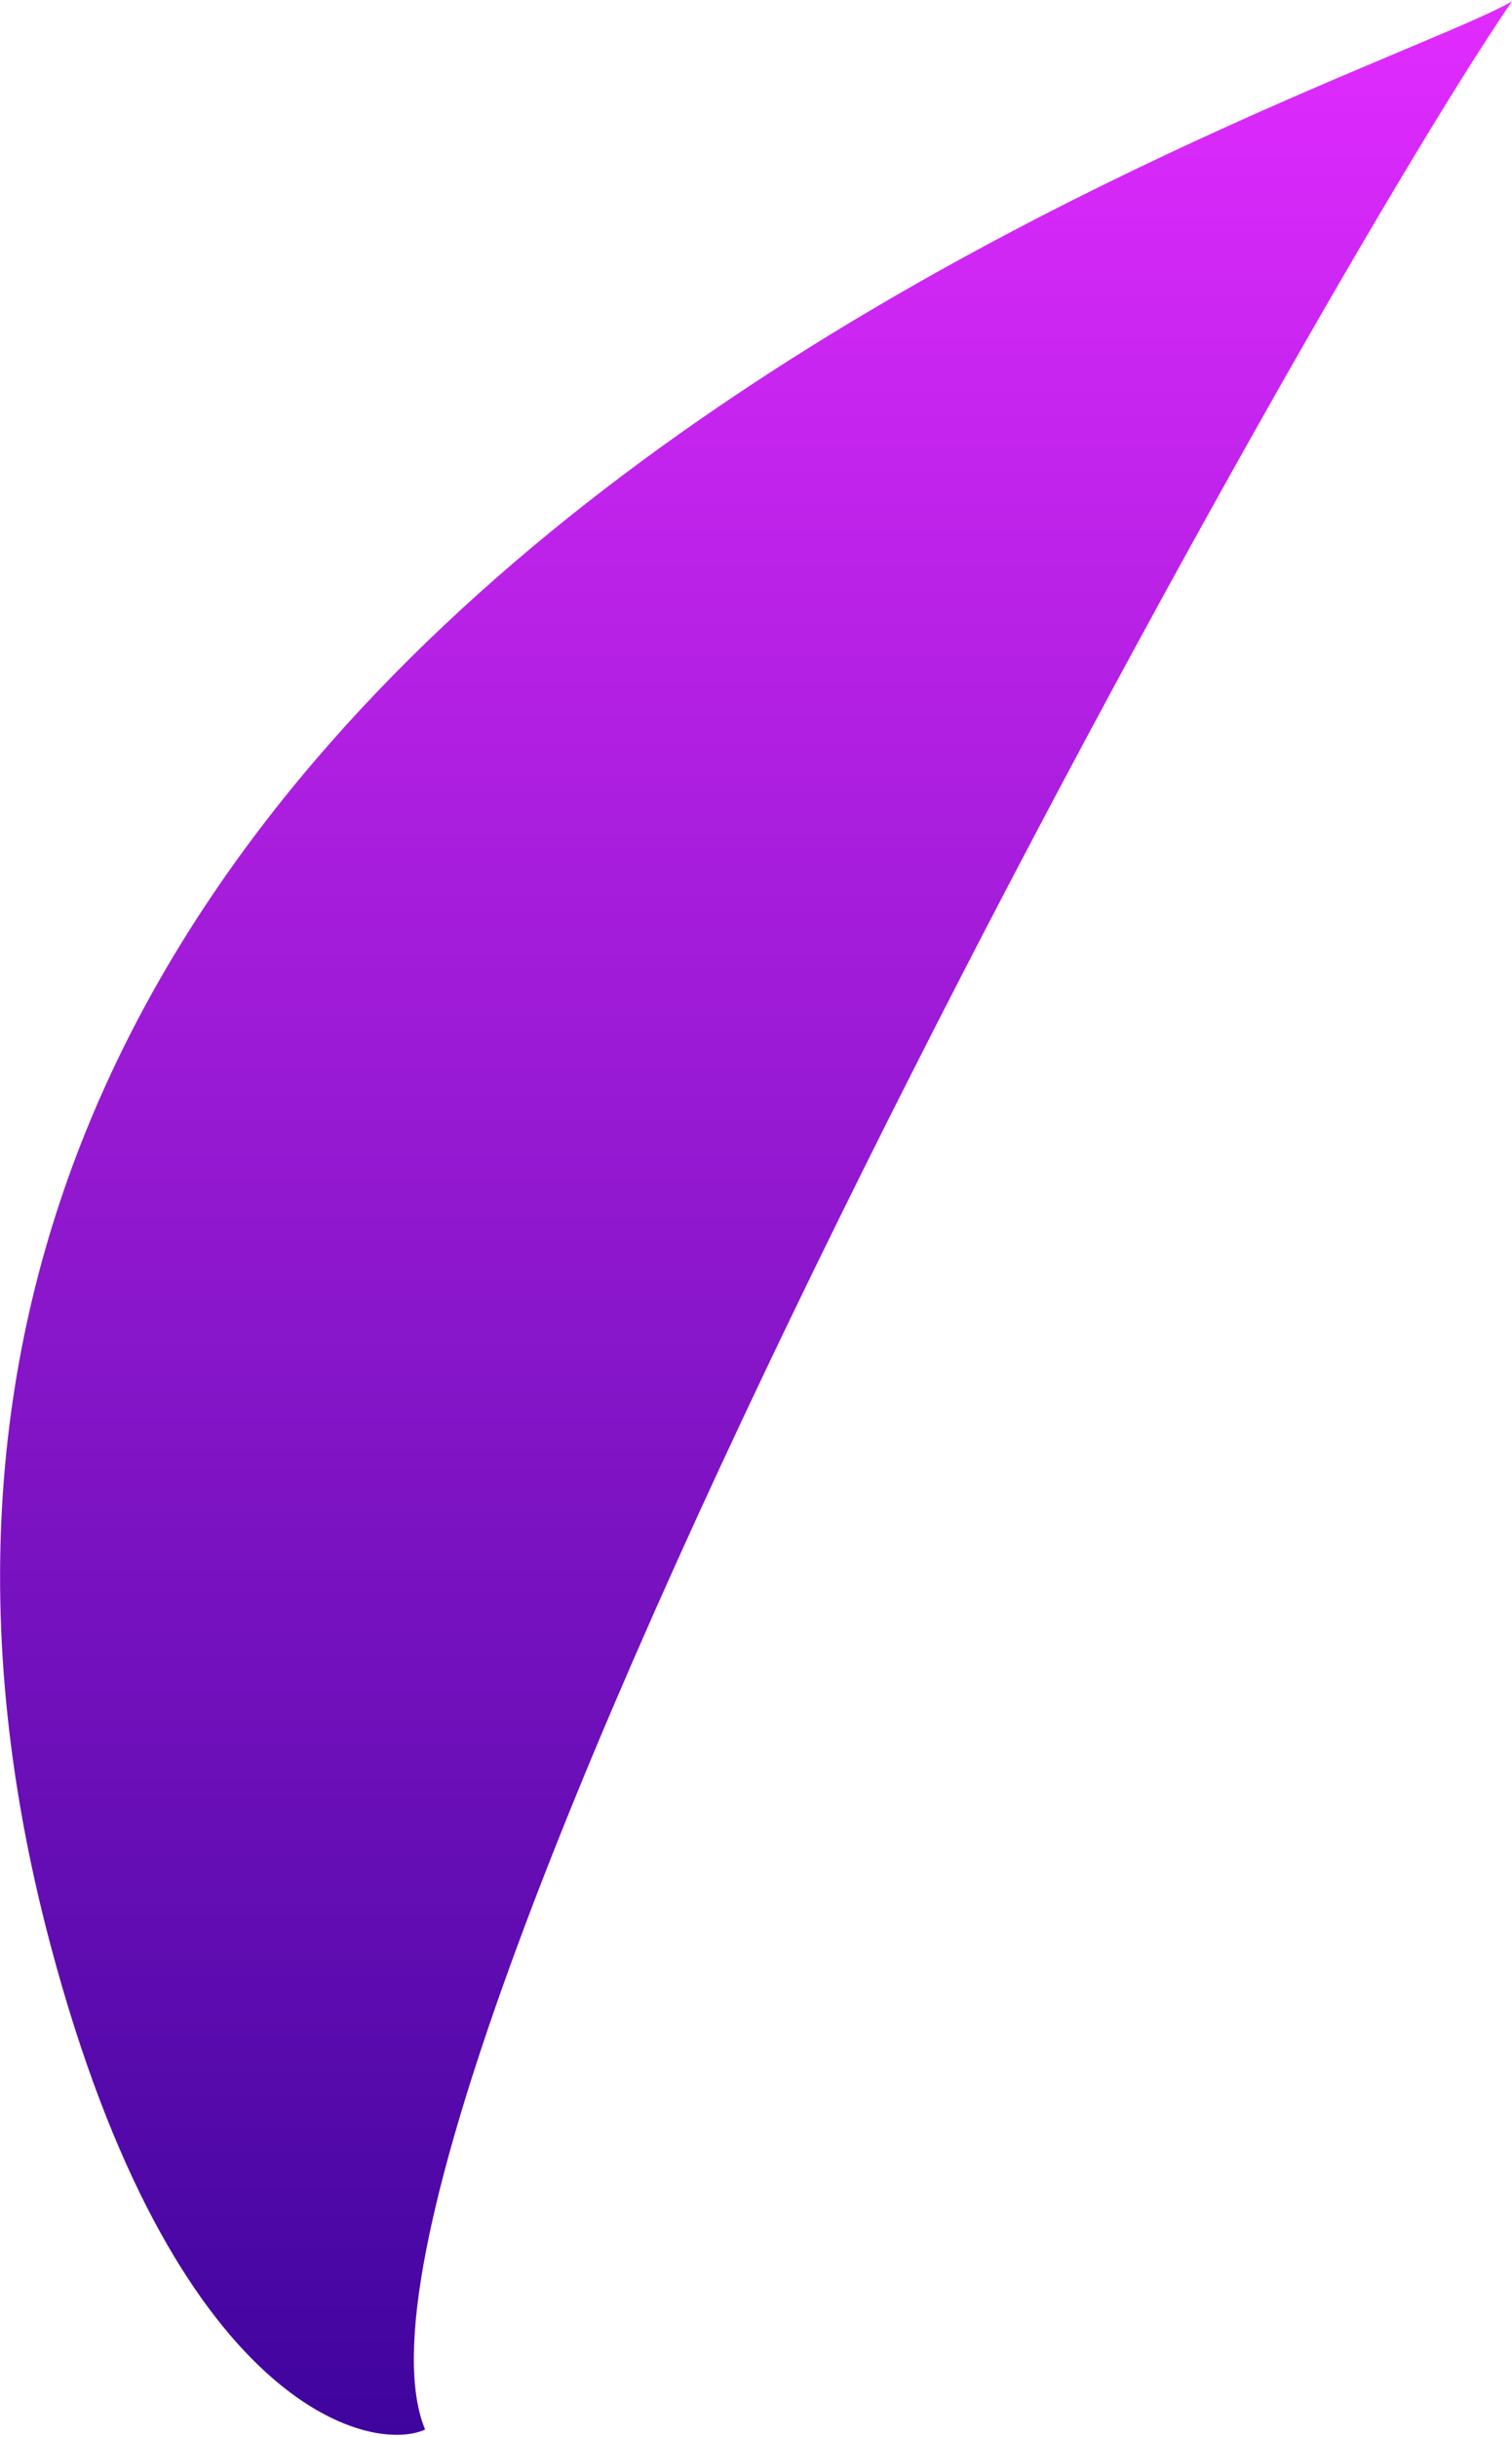 <svg width="543" height="875" viewBox="0 0 543 875" fill="none" xmlns="http://www.w3.org/2000/svg">
<path d="M18.174 698.558C-110.518 214.564 485.482 33.915 542.982 0.5C463.782 115.781 106.84 762.255 152.674 872.419C133.34 881.295 62.408 864.918 18.174 698.558Z" fill="url(#paint0_linear_352_21)"/>
<defs>
<linearGradient id="paint0_linear_352_21" x1="271.505" y1="0.5" x2="271.505" y2="874.327" gradientUnits="userSpaceOnUse">
<stop stop-color="#E12BFF"/>
<stop offset="1" stop-color="#3F049E"/>
</linearGradient>
</defs>
</svg>
